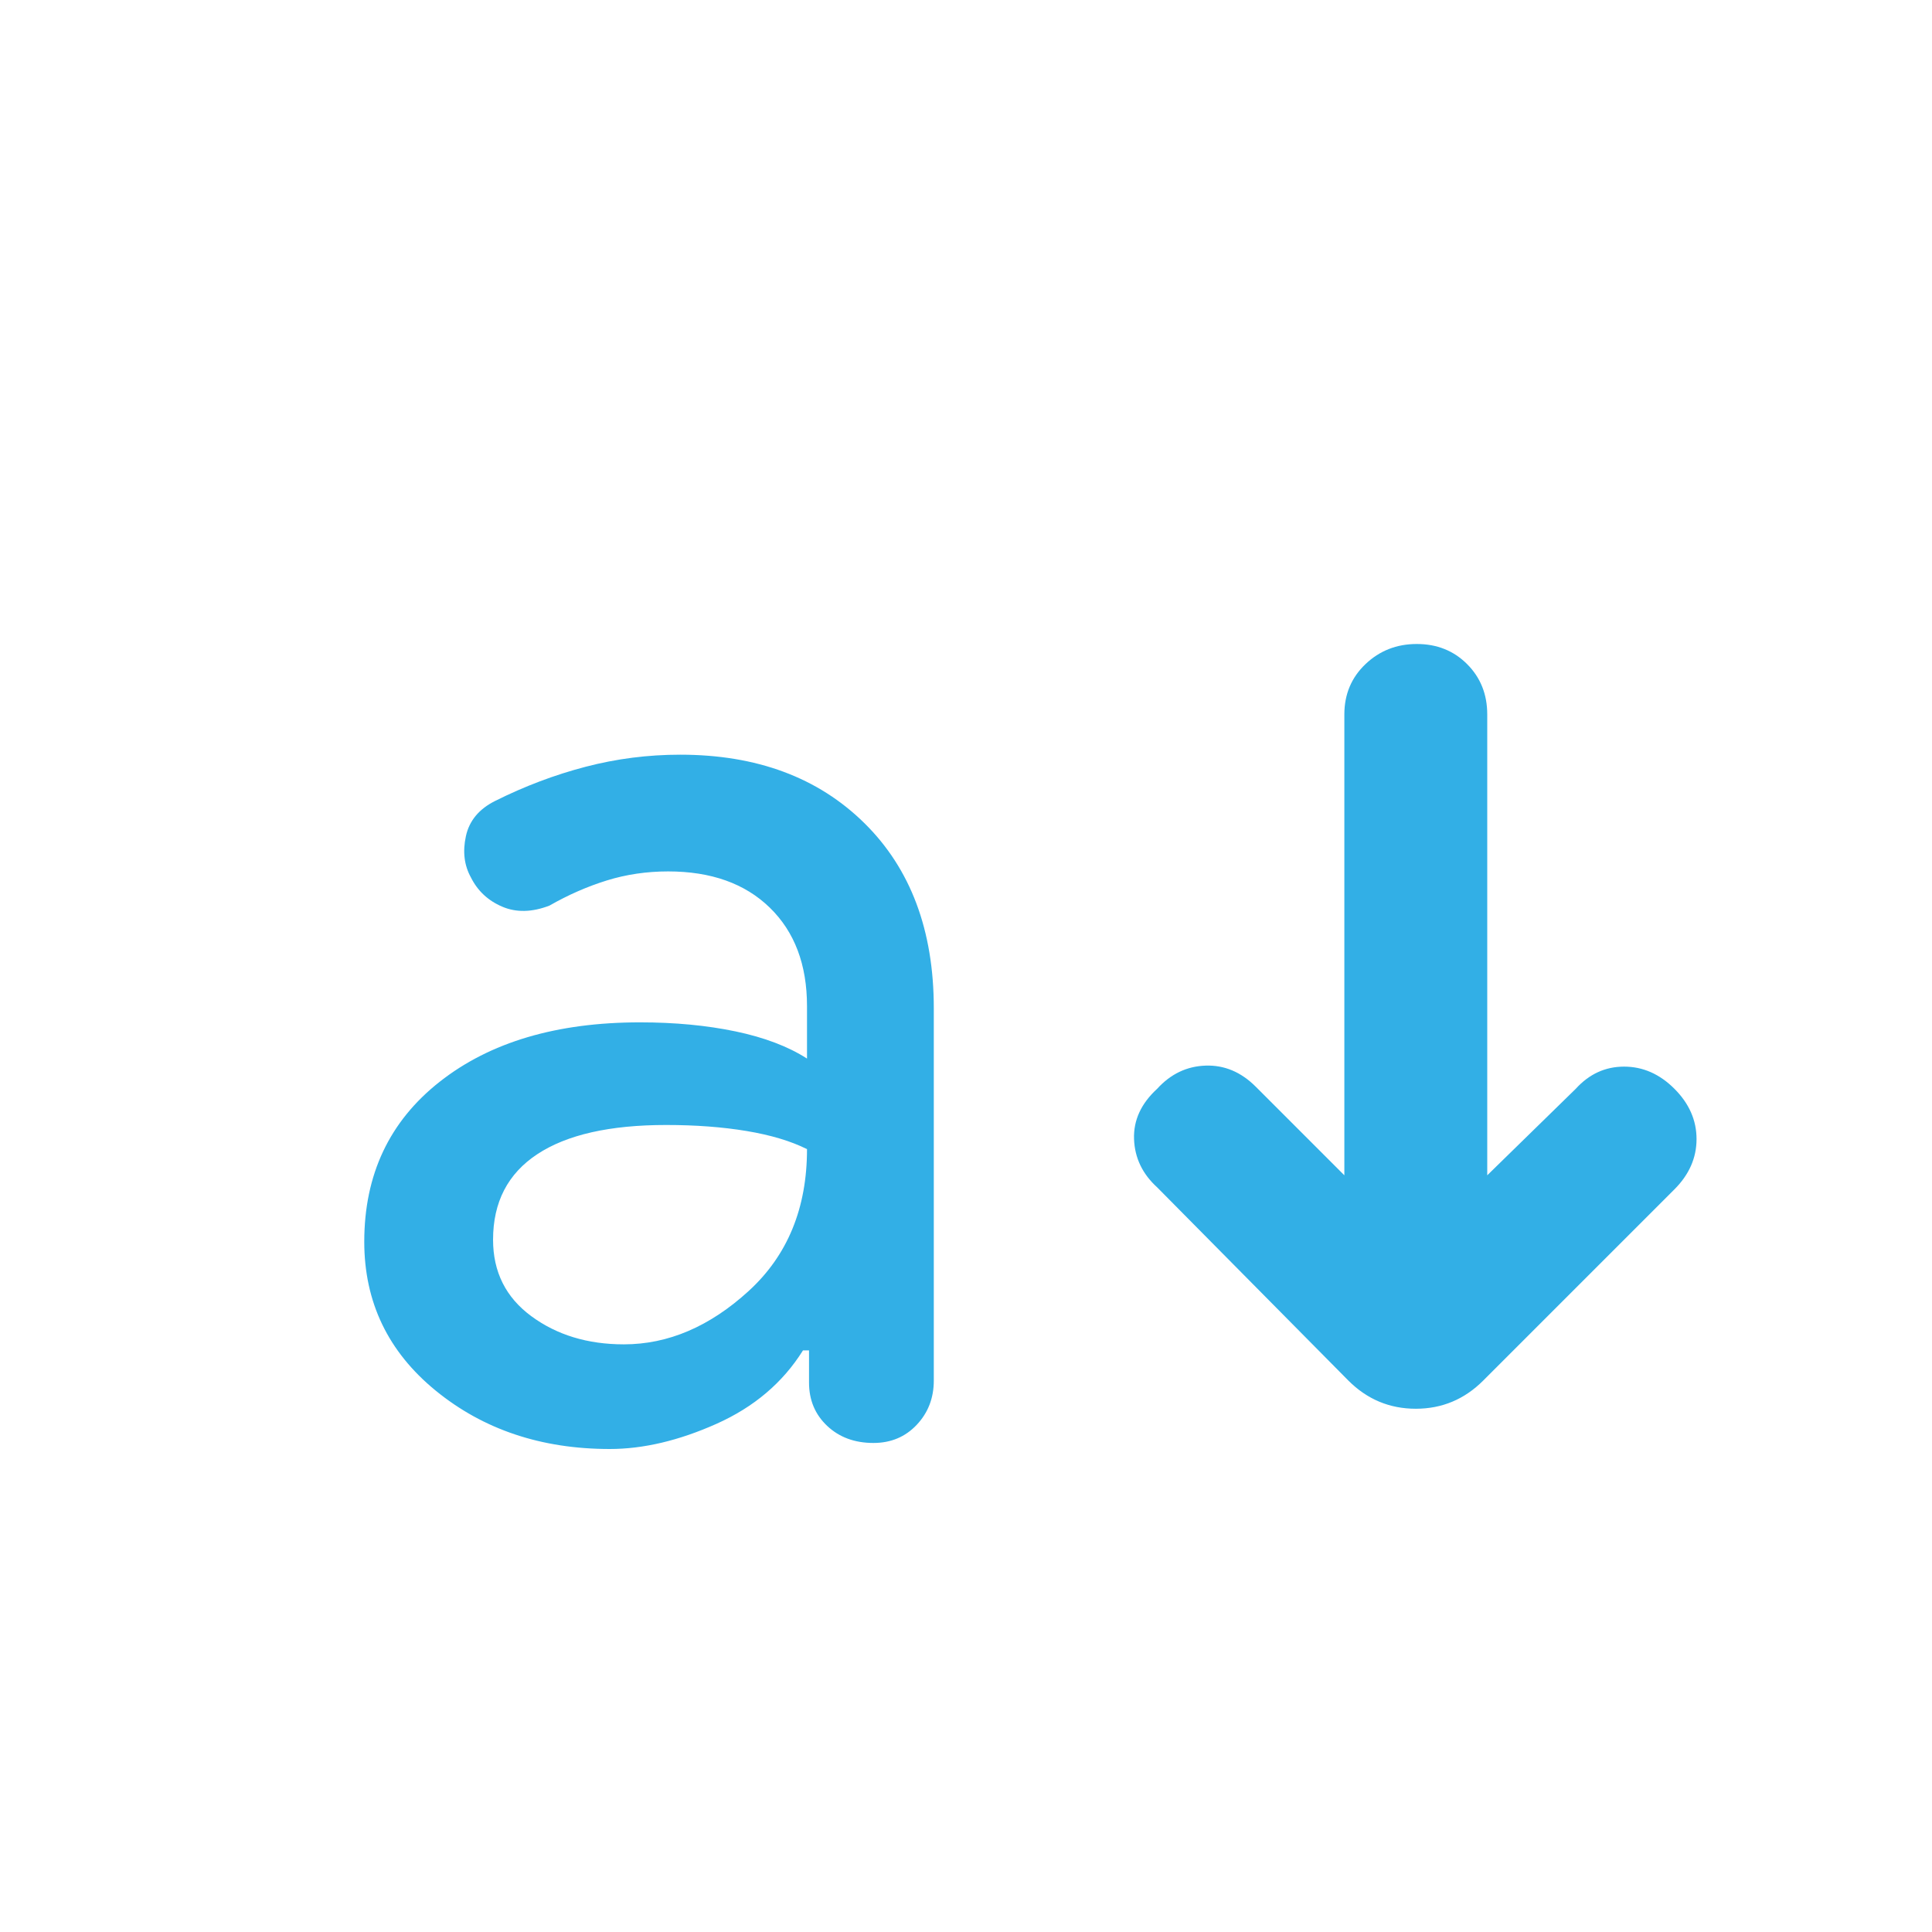 <svg xmlns="http://www.w3.org/2000/svg" height="48" viewBox="0 -960 960 960" width="48"><path fill="rgb(50, 175, 230)" d="M303-240q-51 0-86.5-29T181-343q0-50 37.5-79.5T318-452q26 0 47.5 4.5T401-434v-26q0-31-18.5-49T332-527q-16 0-30.5 4.5T273-510q-13 5-23.5.5T234-524q-5-9-2.5-20.5T246-562q22-11 45-17t47-6q57 0 91.5 34t34.5 92v185q0 13-8.5 22t-21.5 9q-14 0-23-8.5t-9-21.5v-16h-3q-15 24-43 36.5T303-240Zm7-52q33 0 62-26.5t29-70.5q-12-6-30-9t-40-3q-42 0-64 14.5T245-344q0 24 19 38t46 14Zm358-84v-229q0-15 10.5-25t25.5-10q15 0 25 10t10 25v229l44-43q10-11 24-11t25 11q11 11 11 25t-11 25l-95 95q-14 14-33.5 14T670-274l-95-96q-11-10-11.5-24t11.5-25q10-11 24-11.5t25 10.5l44 44Z"/></svg>
